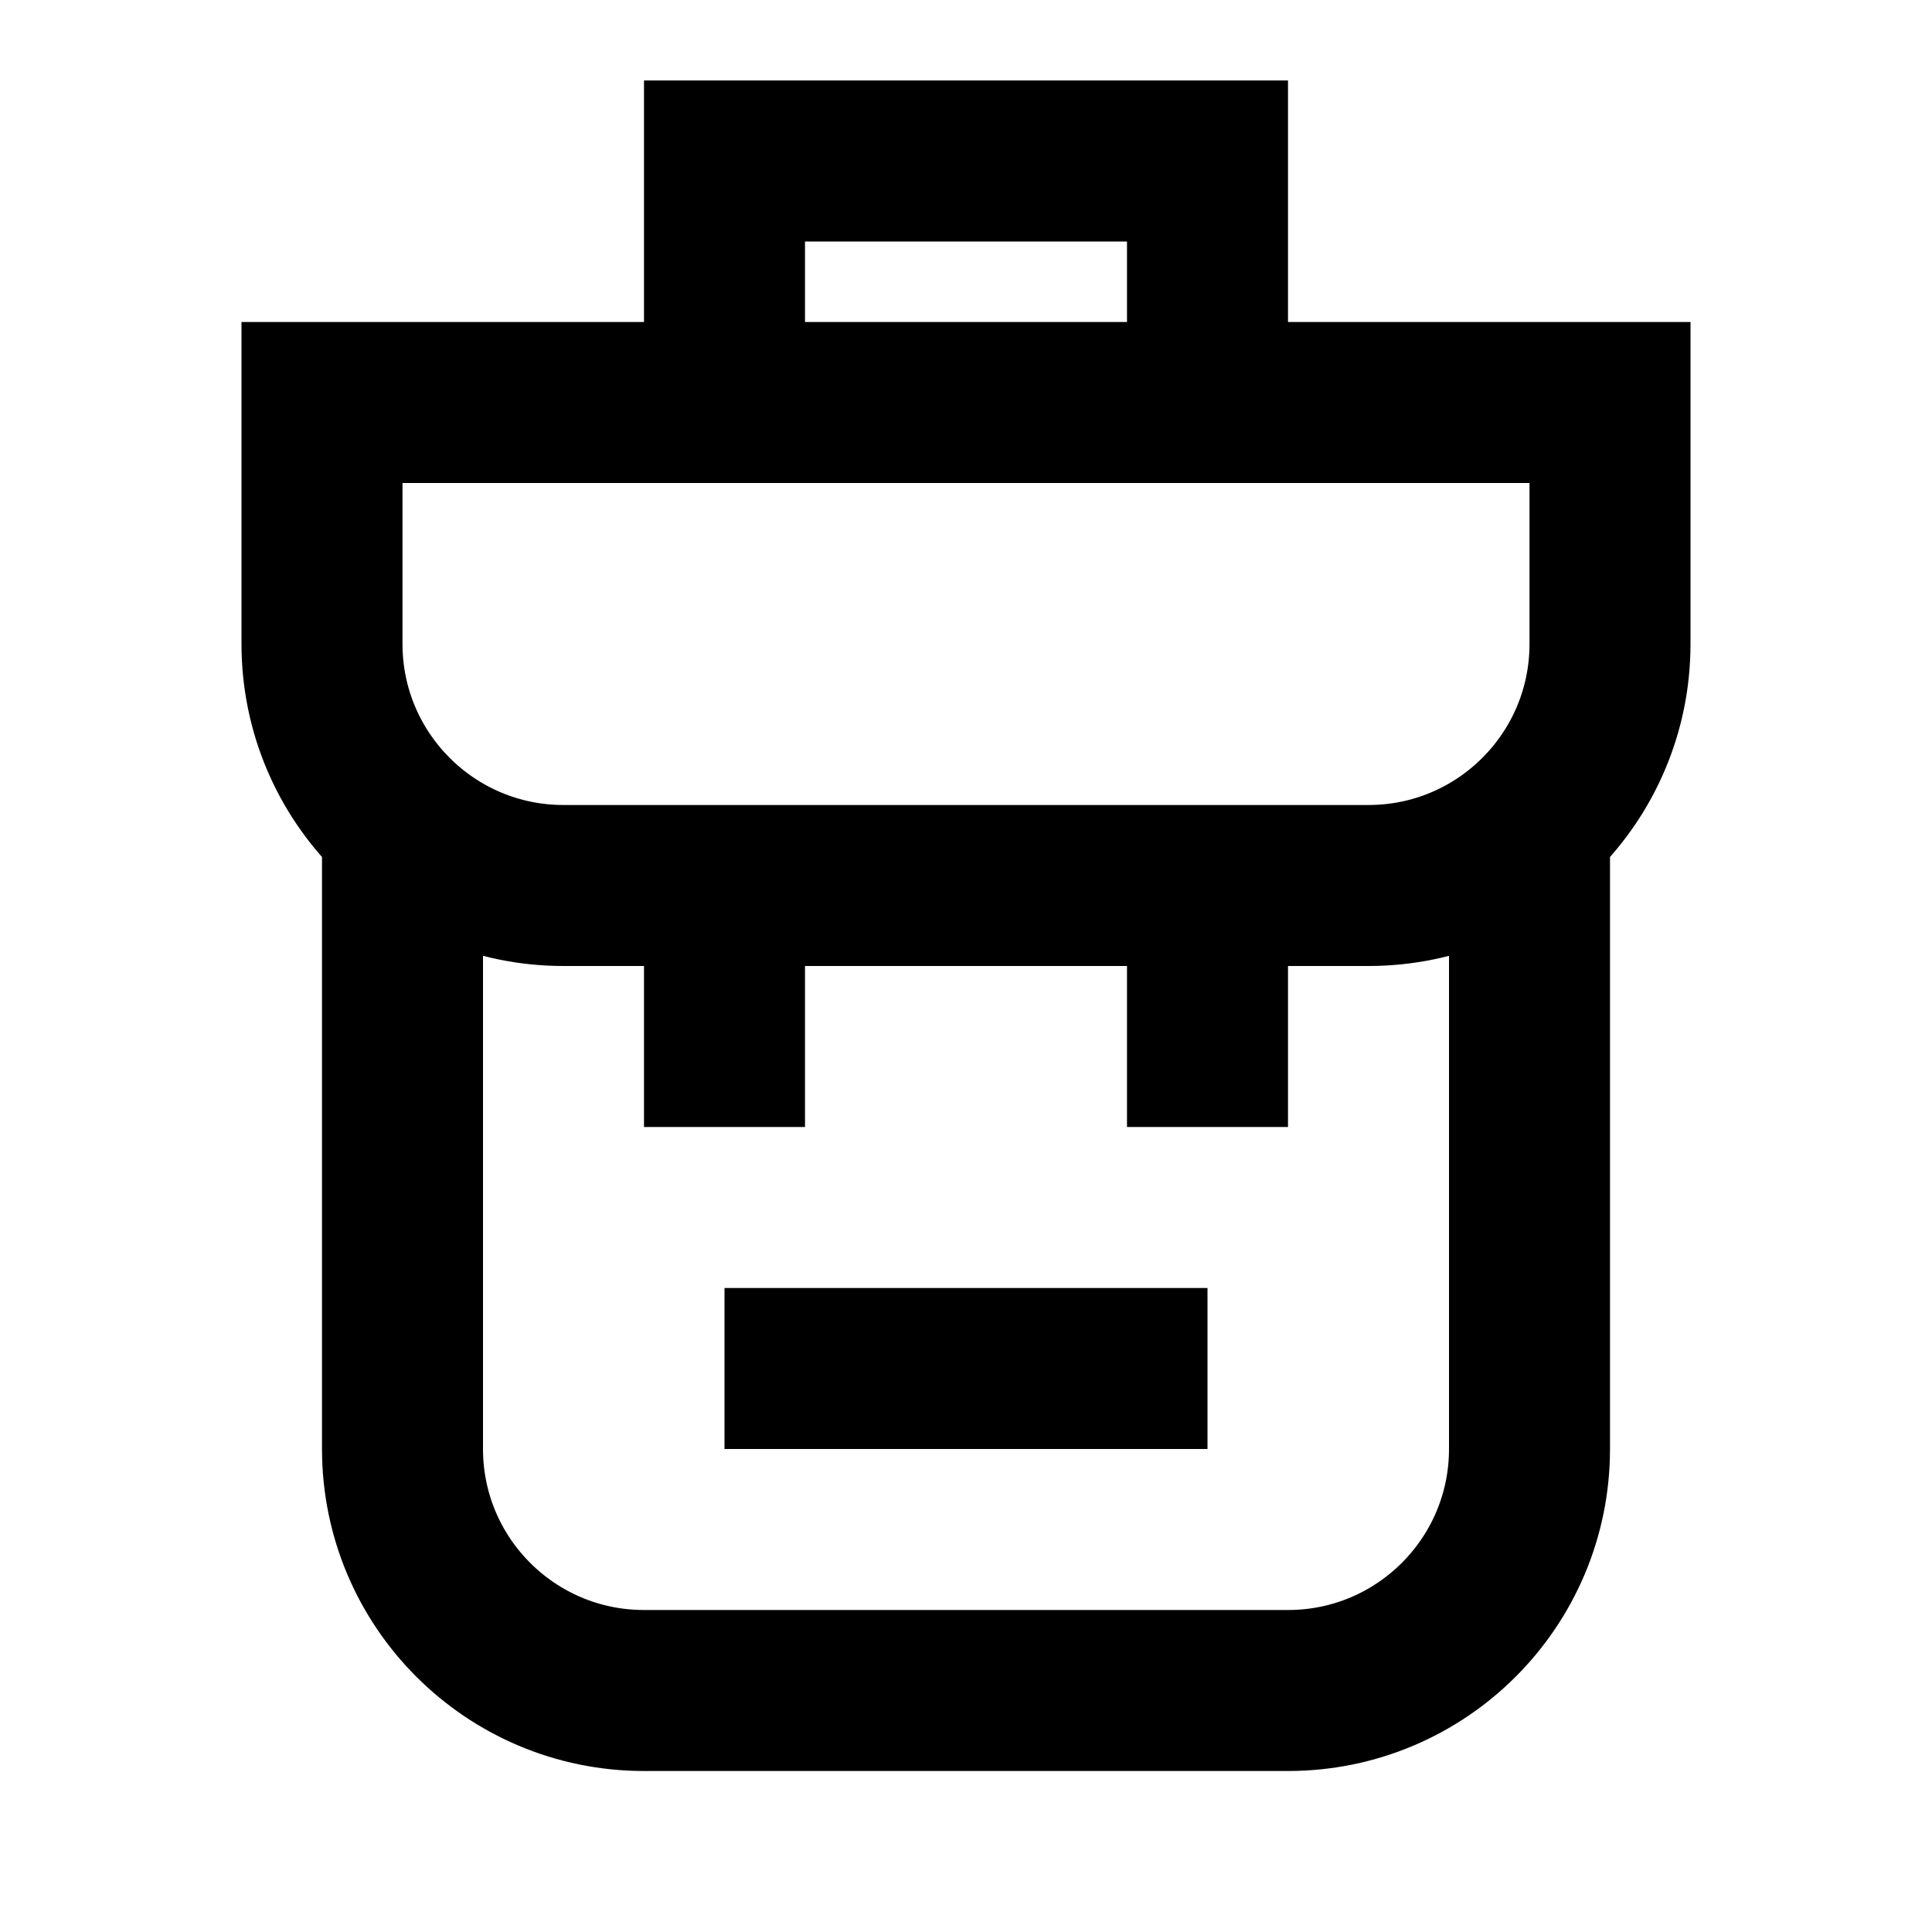 <svg width="24" height="24" viewBox="0 0 24 24" fill="none" xmlns="http://www.w3.org/2000/svg">
<path d="M15 11H17C18.657 11 20 9.657 20 8V5H15M15 11H9M15 11V13M15 5V2H9V5M15 5H9M9 11H7C5.343 11 4 9.657 4 8V5H9M9 11V13M5 11V18C5 19.657 6.343 21 8 21H16C17.657 21 19 19.657 19 18V11M10 17H14" stroke="black" stroke-width="2" stroke-linecap="square"/>
</svg>
